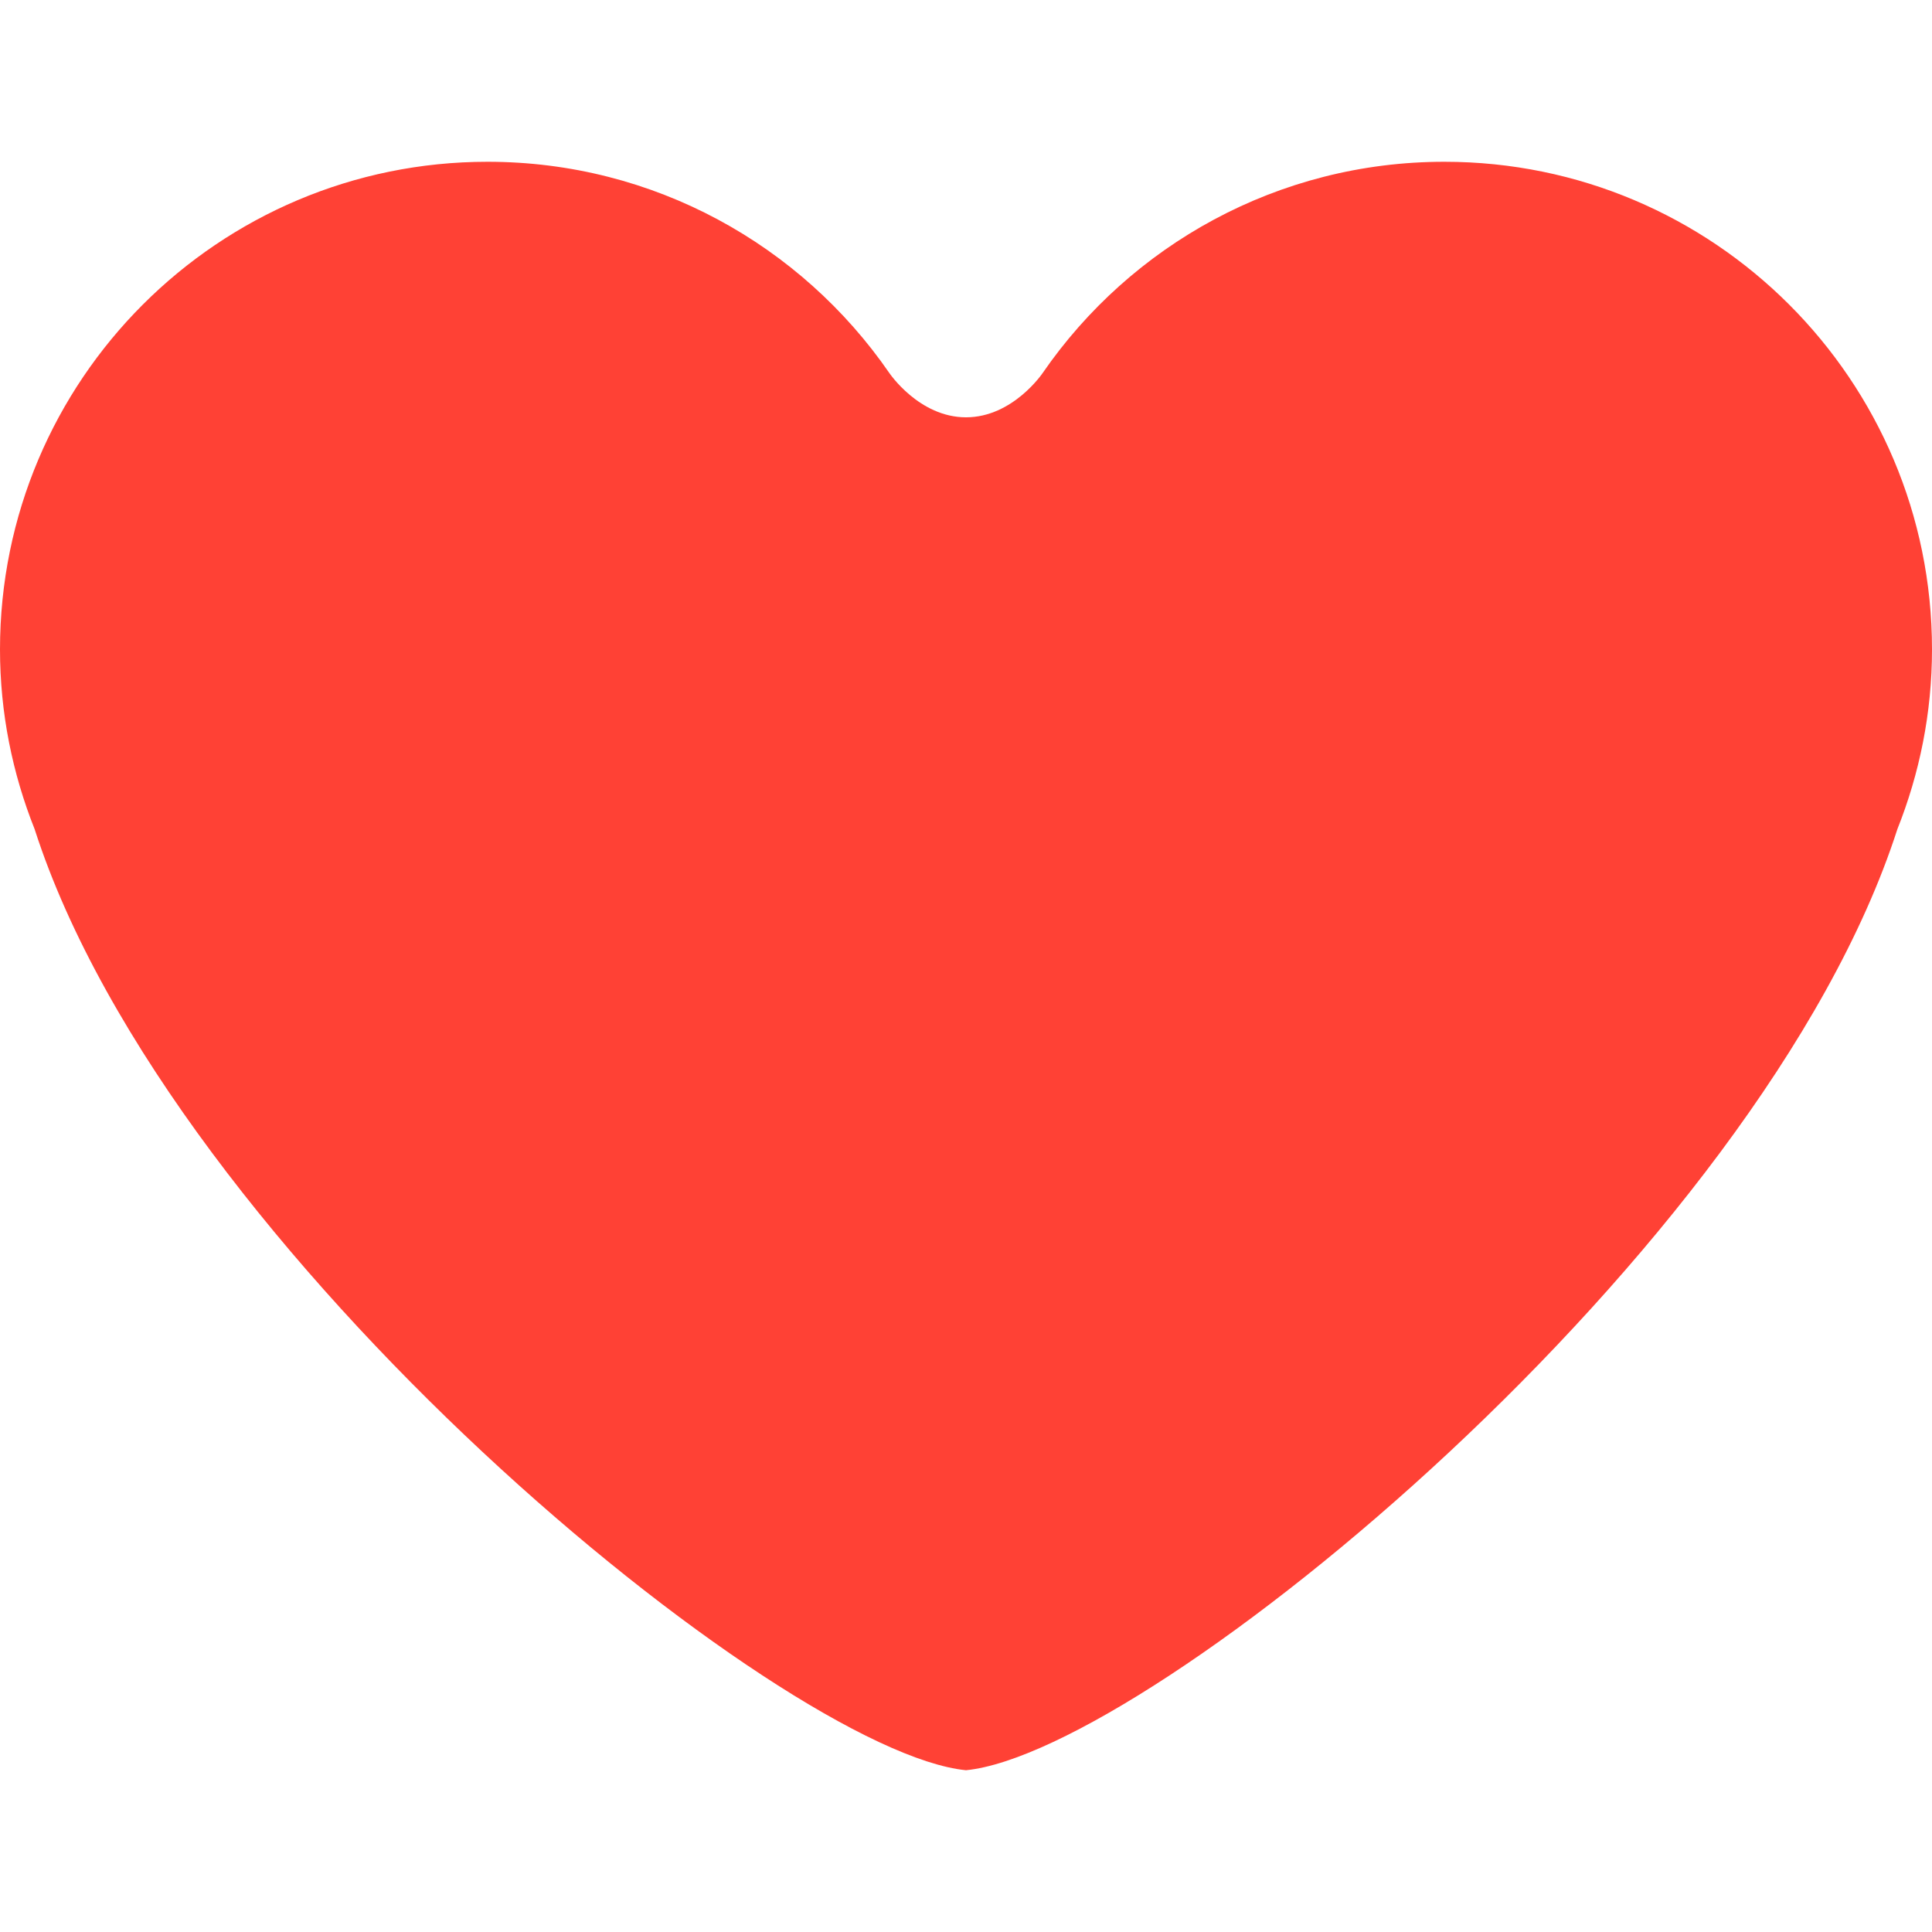 <svg width="15" height="15" viewBox="0 0 15 15" fill="none" xmlns="http://www.w3.org/2000/svg">
<path d="M11.214 1.256C9.921 1.256 8.779 1.905 8.096 2.895C8.096 2.895 7.865 3.24 7.5 3.24C7.135 3.24 6.904 2.895 6.904 2.895C6.221 1.905 5.079 1.256 3.785 1.256C1.695 1.256 0 2.951 0 5.042C0 5.536 0.097 6.006 0.269 6.438C1.329 9.731 6.072 13.603 7.5 13.744C8.928 13.603 13.67 9.731 14.731 6.438C14.903 6.006 15 5.536 15 5.042C15 2.951 13.305 1.256 11.214 1.256Z" fill="#FF4135"/>
</svg>
